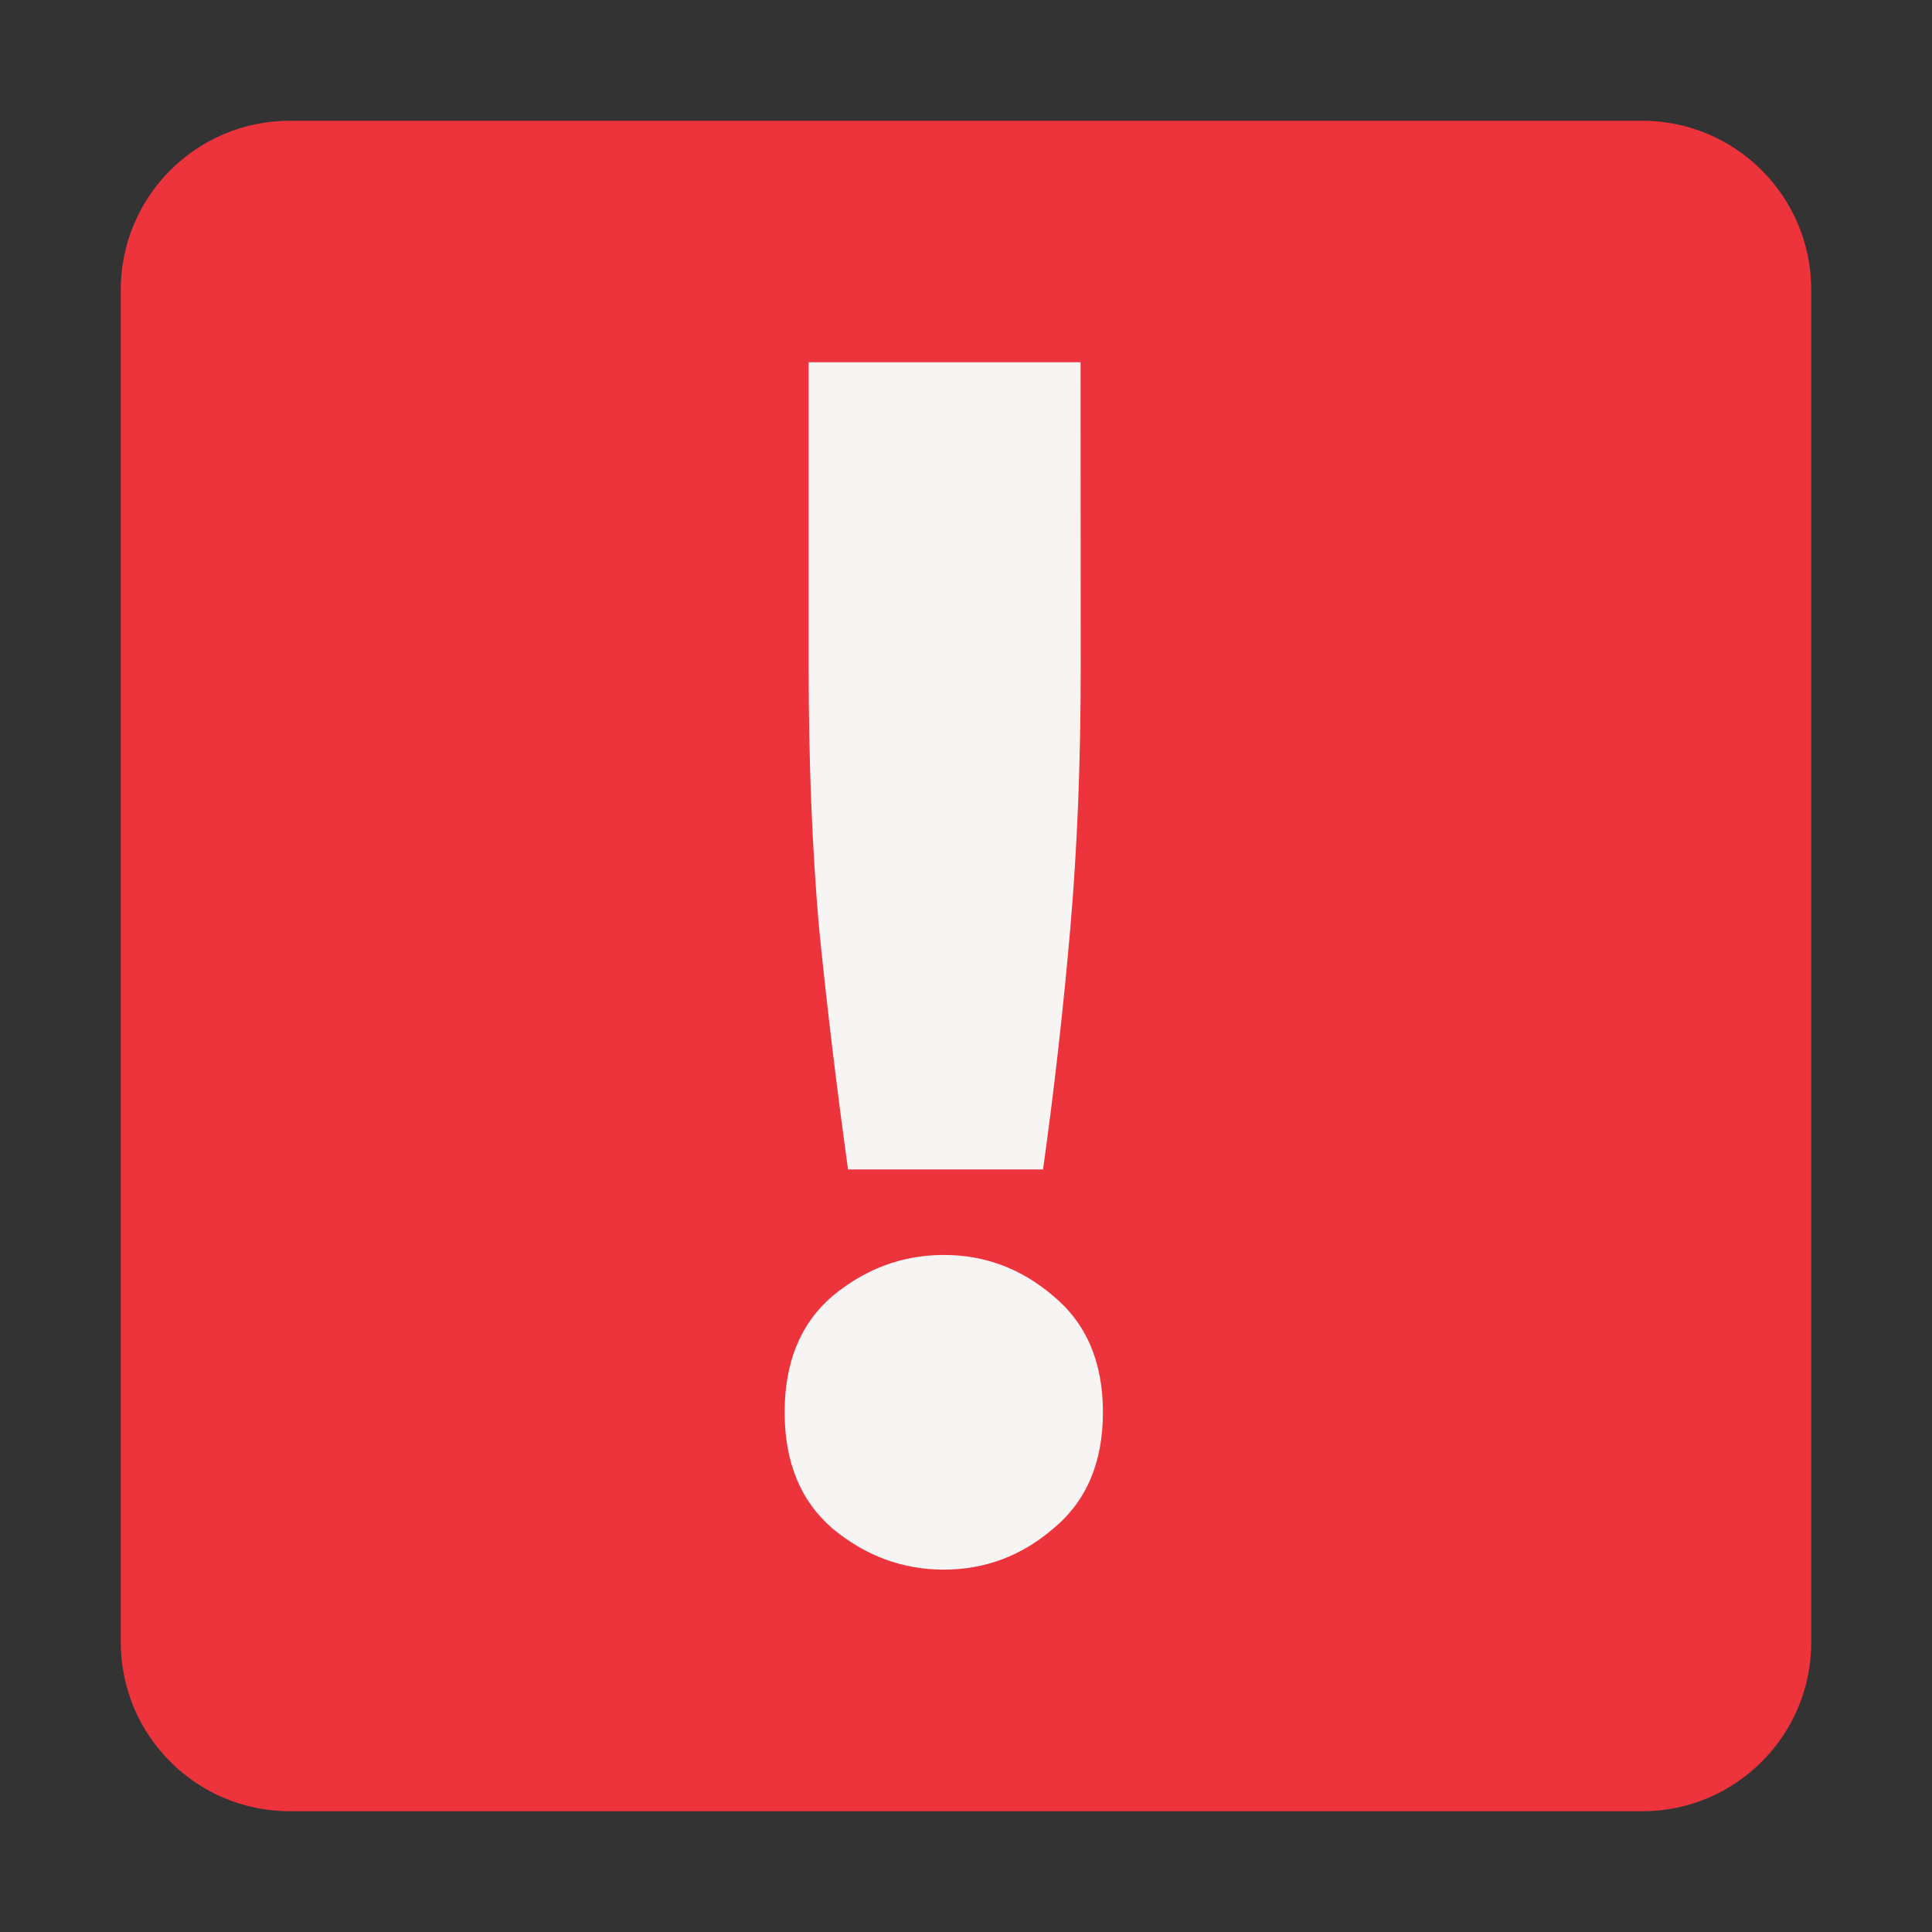 <svg fill="none" height="16" viewBox="0 0 16 16" width="16" xmlns="http://www.w3.org/2000/svg">
  <rect x="0" y="0" width="16" height="16" fill="#333333" stroke="none"/>
  <path d="m13.6 1h-11.2c-.773 0-1.4.627-1.4 1.4v11.2c0 .773.627 1.4 1.4 1.4h11.2c.773 0 1.4-.627 1.4-1.4v-11.2c0-.773-.627-1.4-1.4-1.4z" fill="#ed333b"/>
  <path d="m8.95 5.535c0 .765-.028 1.478-.085 2.139s-.132 1.331-.227 2.011h-1.615c-.094-.68-.175-1.35-.241-2.011-.057-.661-.085-1.374-.085-2.139v-2.535h2.252zm.184 6.161c0 .415-.137.737-.411.963-.264.227-.567.34-.907.34s-.647-.113-.921-.34c-.264-.227-.397-.548-.397-.963s.132-.737.397-.963c.274-.227.581-.34.921-.34s.642.113.907.34c.274.227.411.548.411.963z" fill="#f6f5f4"/>
</svg>
